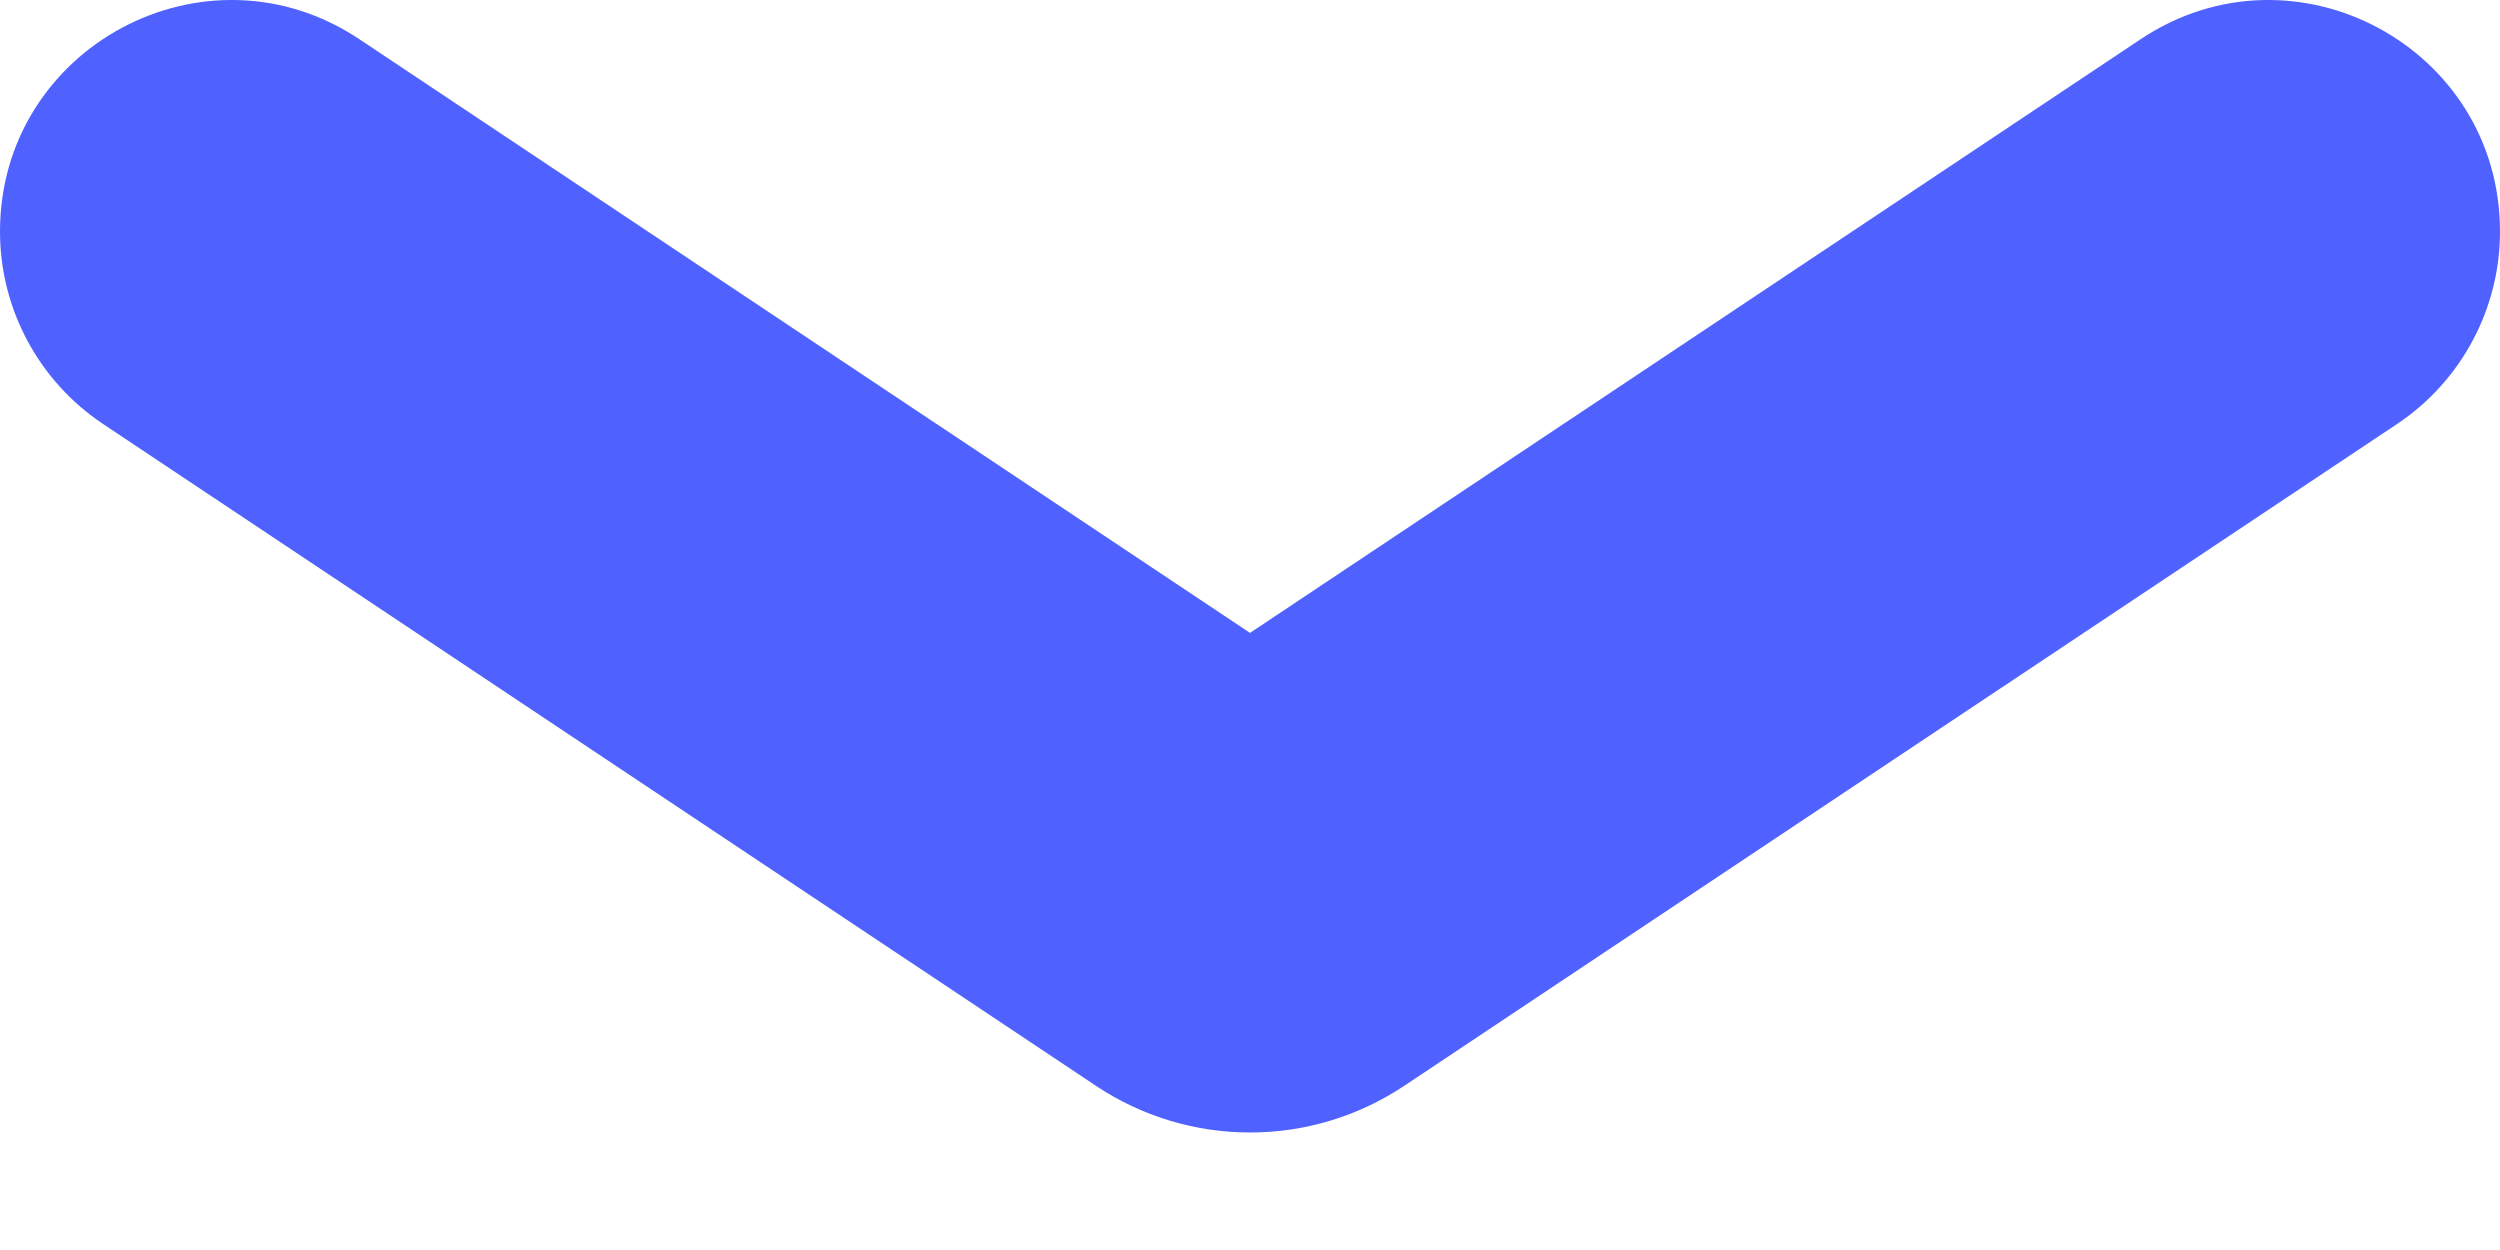 <svg width="18" height="9" viewBox="0 0 18 9" fill="none" xmlns="http://www.w3.org/2000/svg">
    <path d="M18 1.667C18 0.338 16.519 -0.455 15.413 0.282L9 4.557L2.587 0.282C1.481 -0.455 -3.41648e-07 0.338 -2.83556e-07 1.667C-2.59252e-07 2.223 0.278 2.743 0.741 3.052L7.891 7.818C8.563 8.266 9.438 8.266 10.11 7.818L17.26 3.052C17.722 2.743 18 2.223 18 1.667Z" fill="#4F61FF"/>
</svg>
